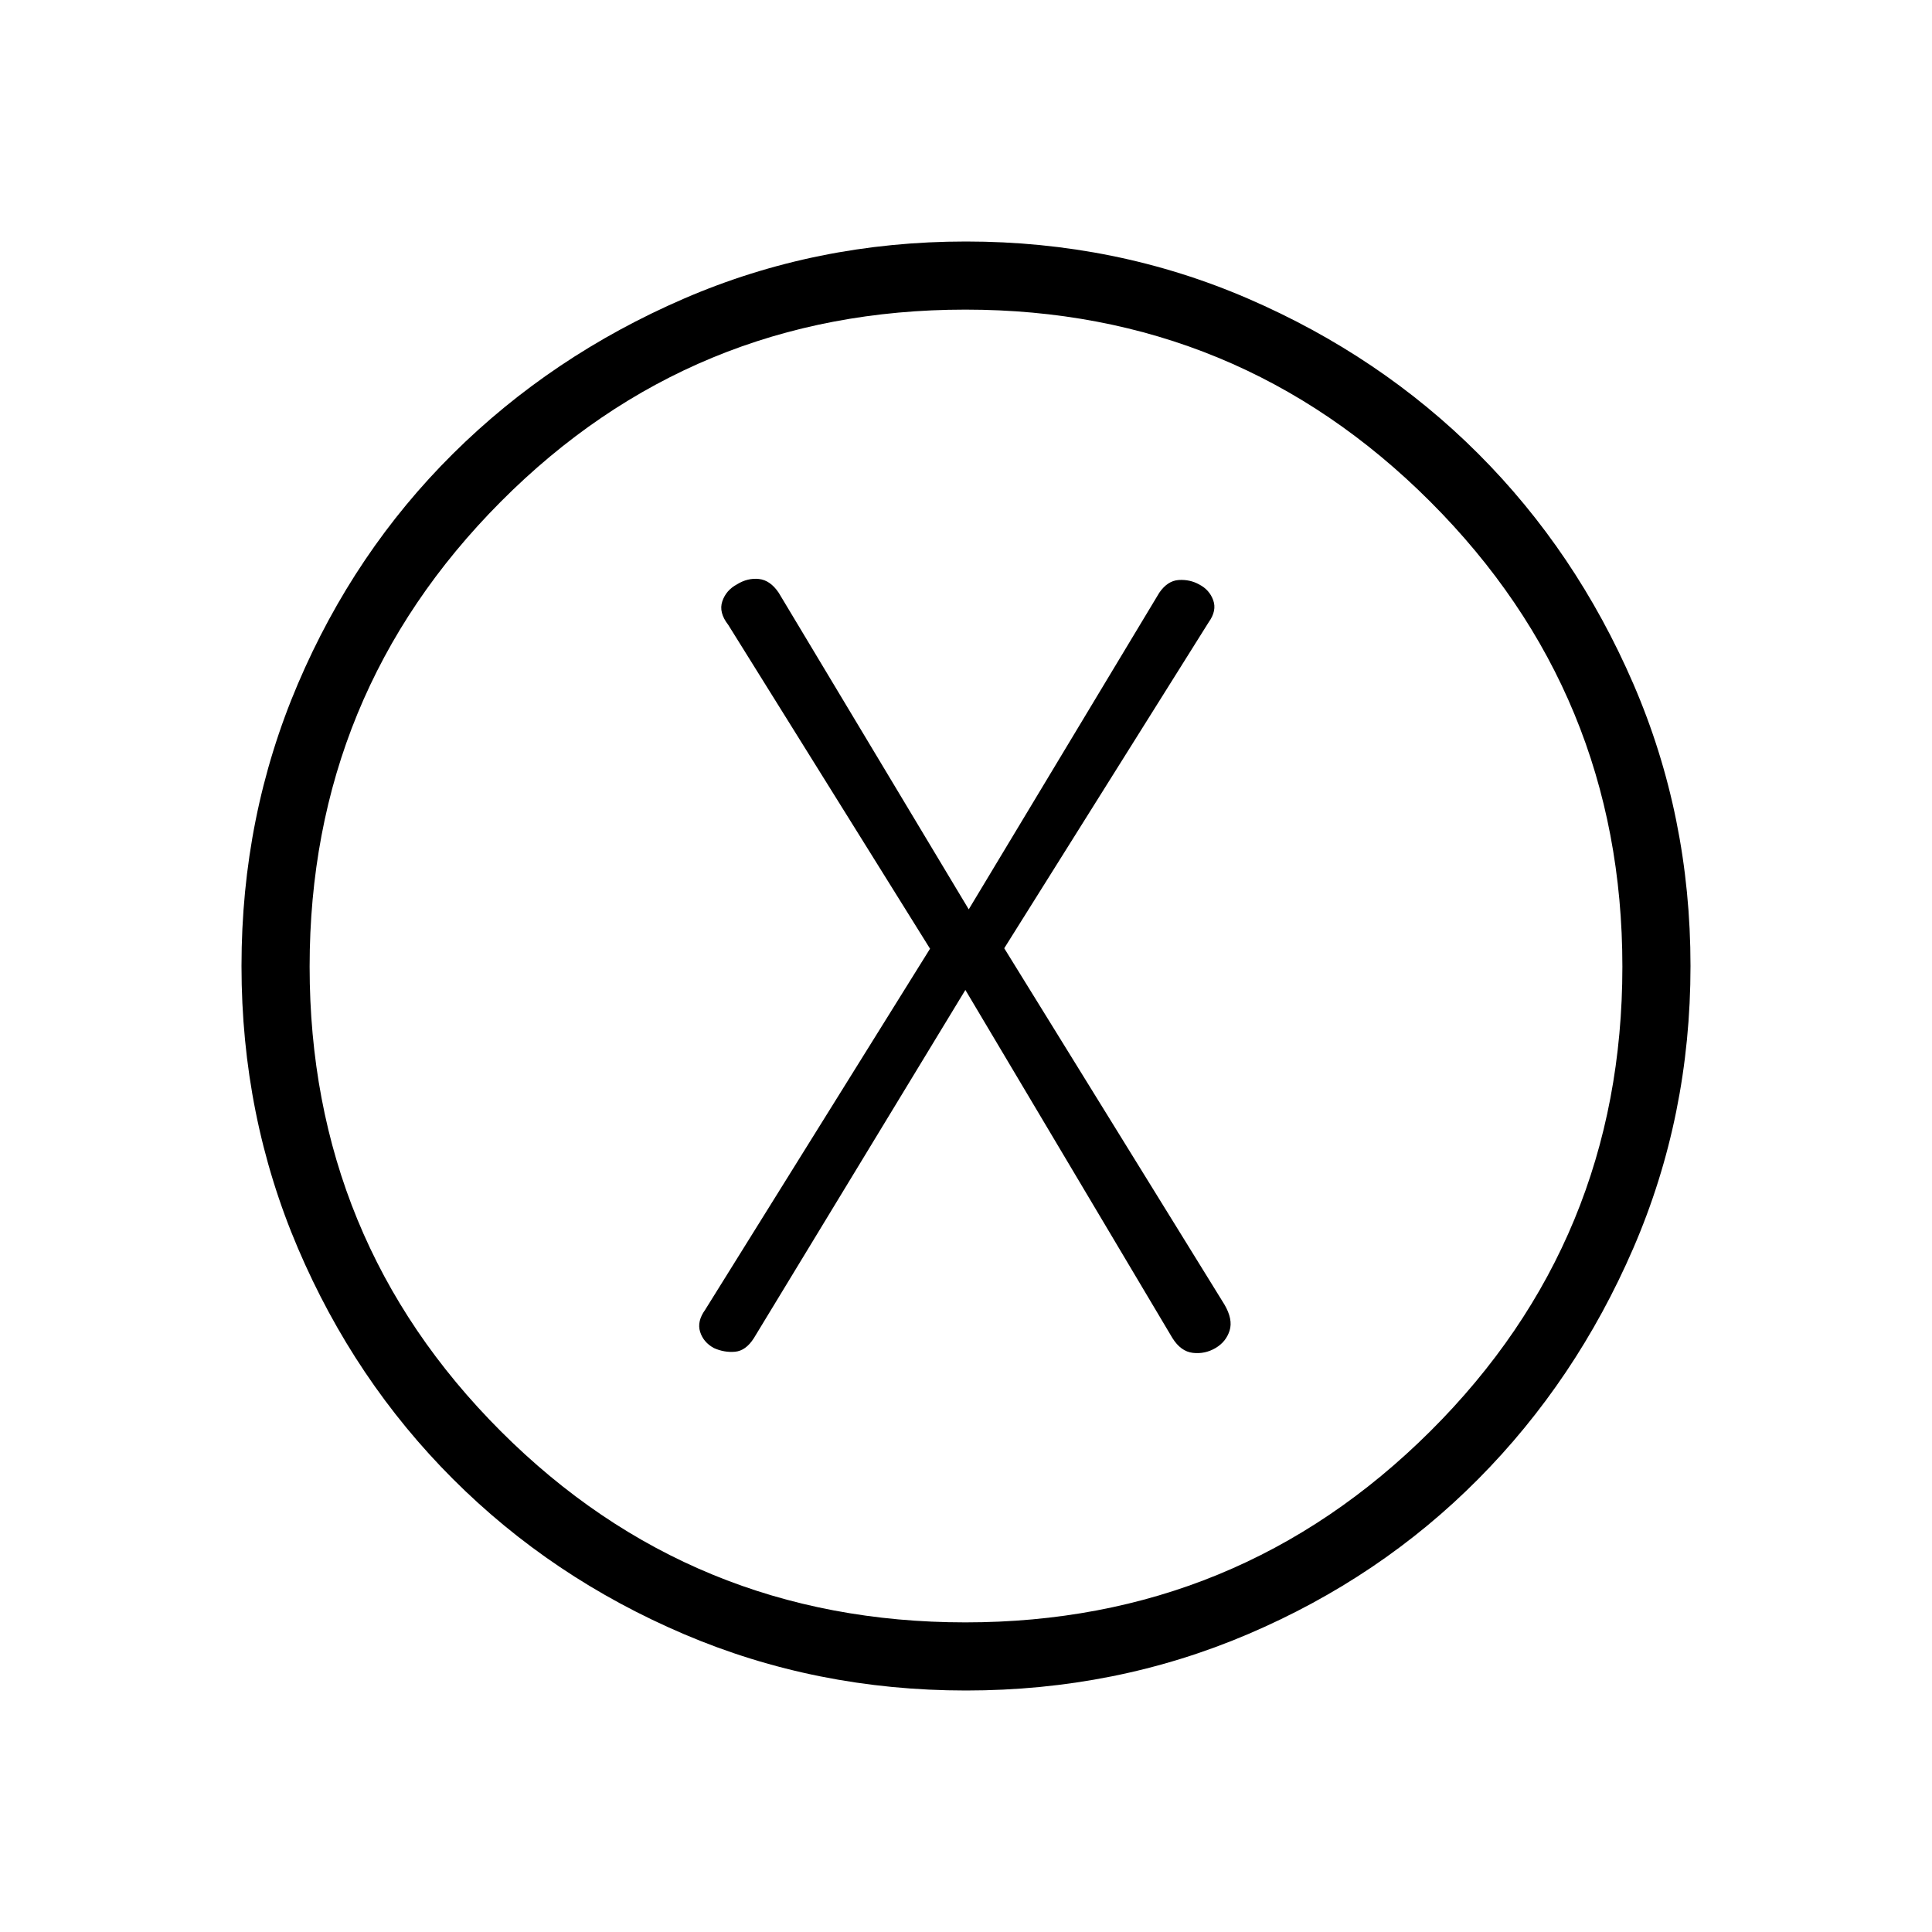 <svg xmlns="http://www.w3.org/2000/svg" height="40" viewBox="0 -960 960 960" width="40"><path d="m479.69-468.1 102.85 172.92q4.18 6.72 10.19 7.41 6.01.69 11.25-2.39 5.24-3.09 7-8.67 1.76-5.58-2.57-12.96L499-488.82l101.62-162.05q4.1-5.72 2.21-10.91-1.88-5.19-6.99-7.82-4.59-2.55-10.14-2.2-5.55.36-9.65 6.31l-94.69 157.34-94.44-157.34q-4.18-6.2-9.81-6.82-5.64-.61-10.98 2.71-5.34 2.88-7.22 8.39-1.88 5.52 2.96 11.72l100.26 160.9-111.77 179.46q-4.1 5.72-2.48 10.91 1.63 5.19 6.81 8.04 5.18 2.33 10.54 1.85 5.35-.48 9.33-6.7L479.69-468.1ZM480-120q-74.54 0-140.23-28.04-65.69-28.04-114.69-77.04-49-49-77.04-114.69Q120-405.46 120-480q0-74.54 28.04-140.23 28.04-65.69 77.04-114.31 49-48.61 114.69-77.04Q405.46-840 480-840q74.54 0 140.23 28.42 65.69 28.43 114.31 77.04 48.61 48.62 77.04 114.31Q840-554.54 840-480q0 74.54-28.42 140.23-28.43 65.69-77.04 114.69-48.62 49-114.31 77.04Q554.54-120 480-120Zm-.32-33.85q135.6 0 231.03-94.98 95.44-94.99 95.44-230.85 0-135.6-95.44-231.03-95.43-95.44-231.03-95.44-135.86 0-230.85 95.44-94.98 95.43-94.98 231.03 0 135.86 94.98 230.85 94.99 94.98 230.85 94.98ZM480-480Z"/></svg>